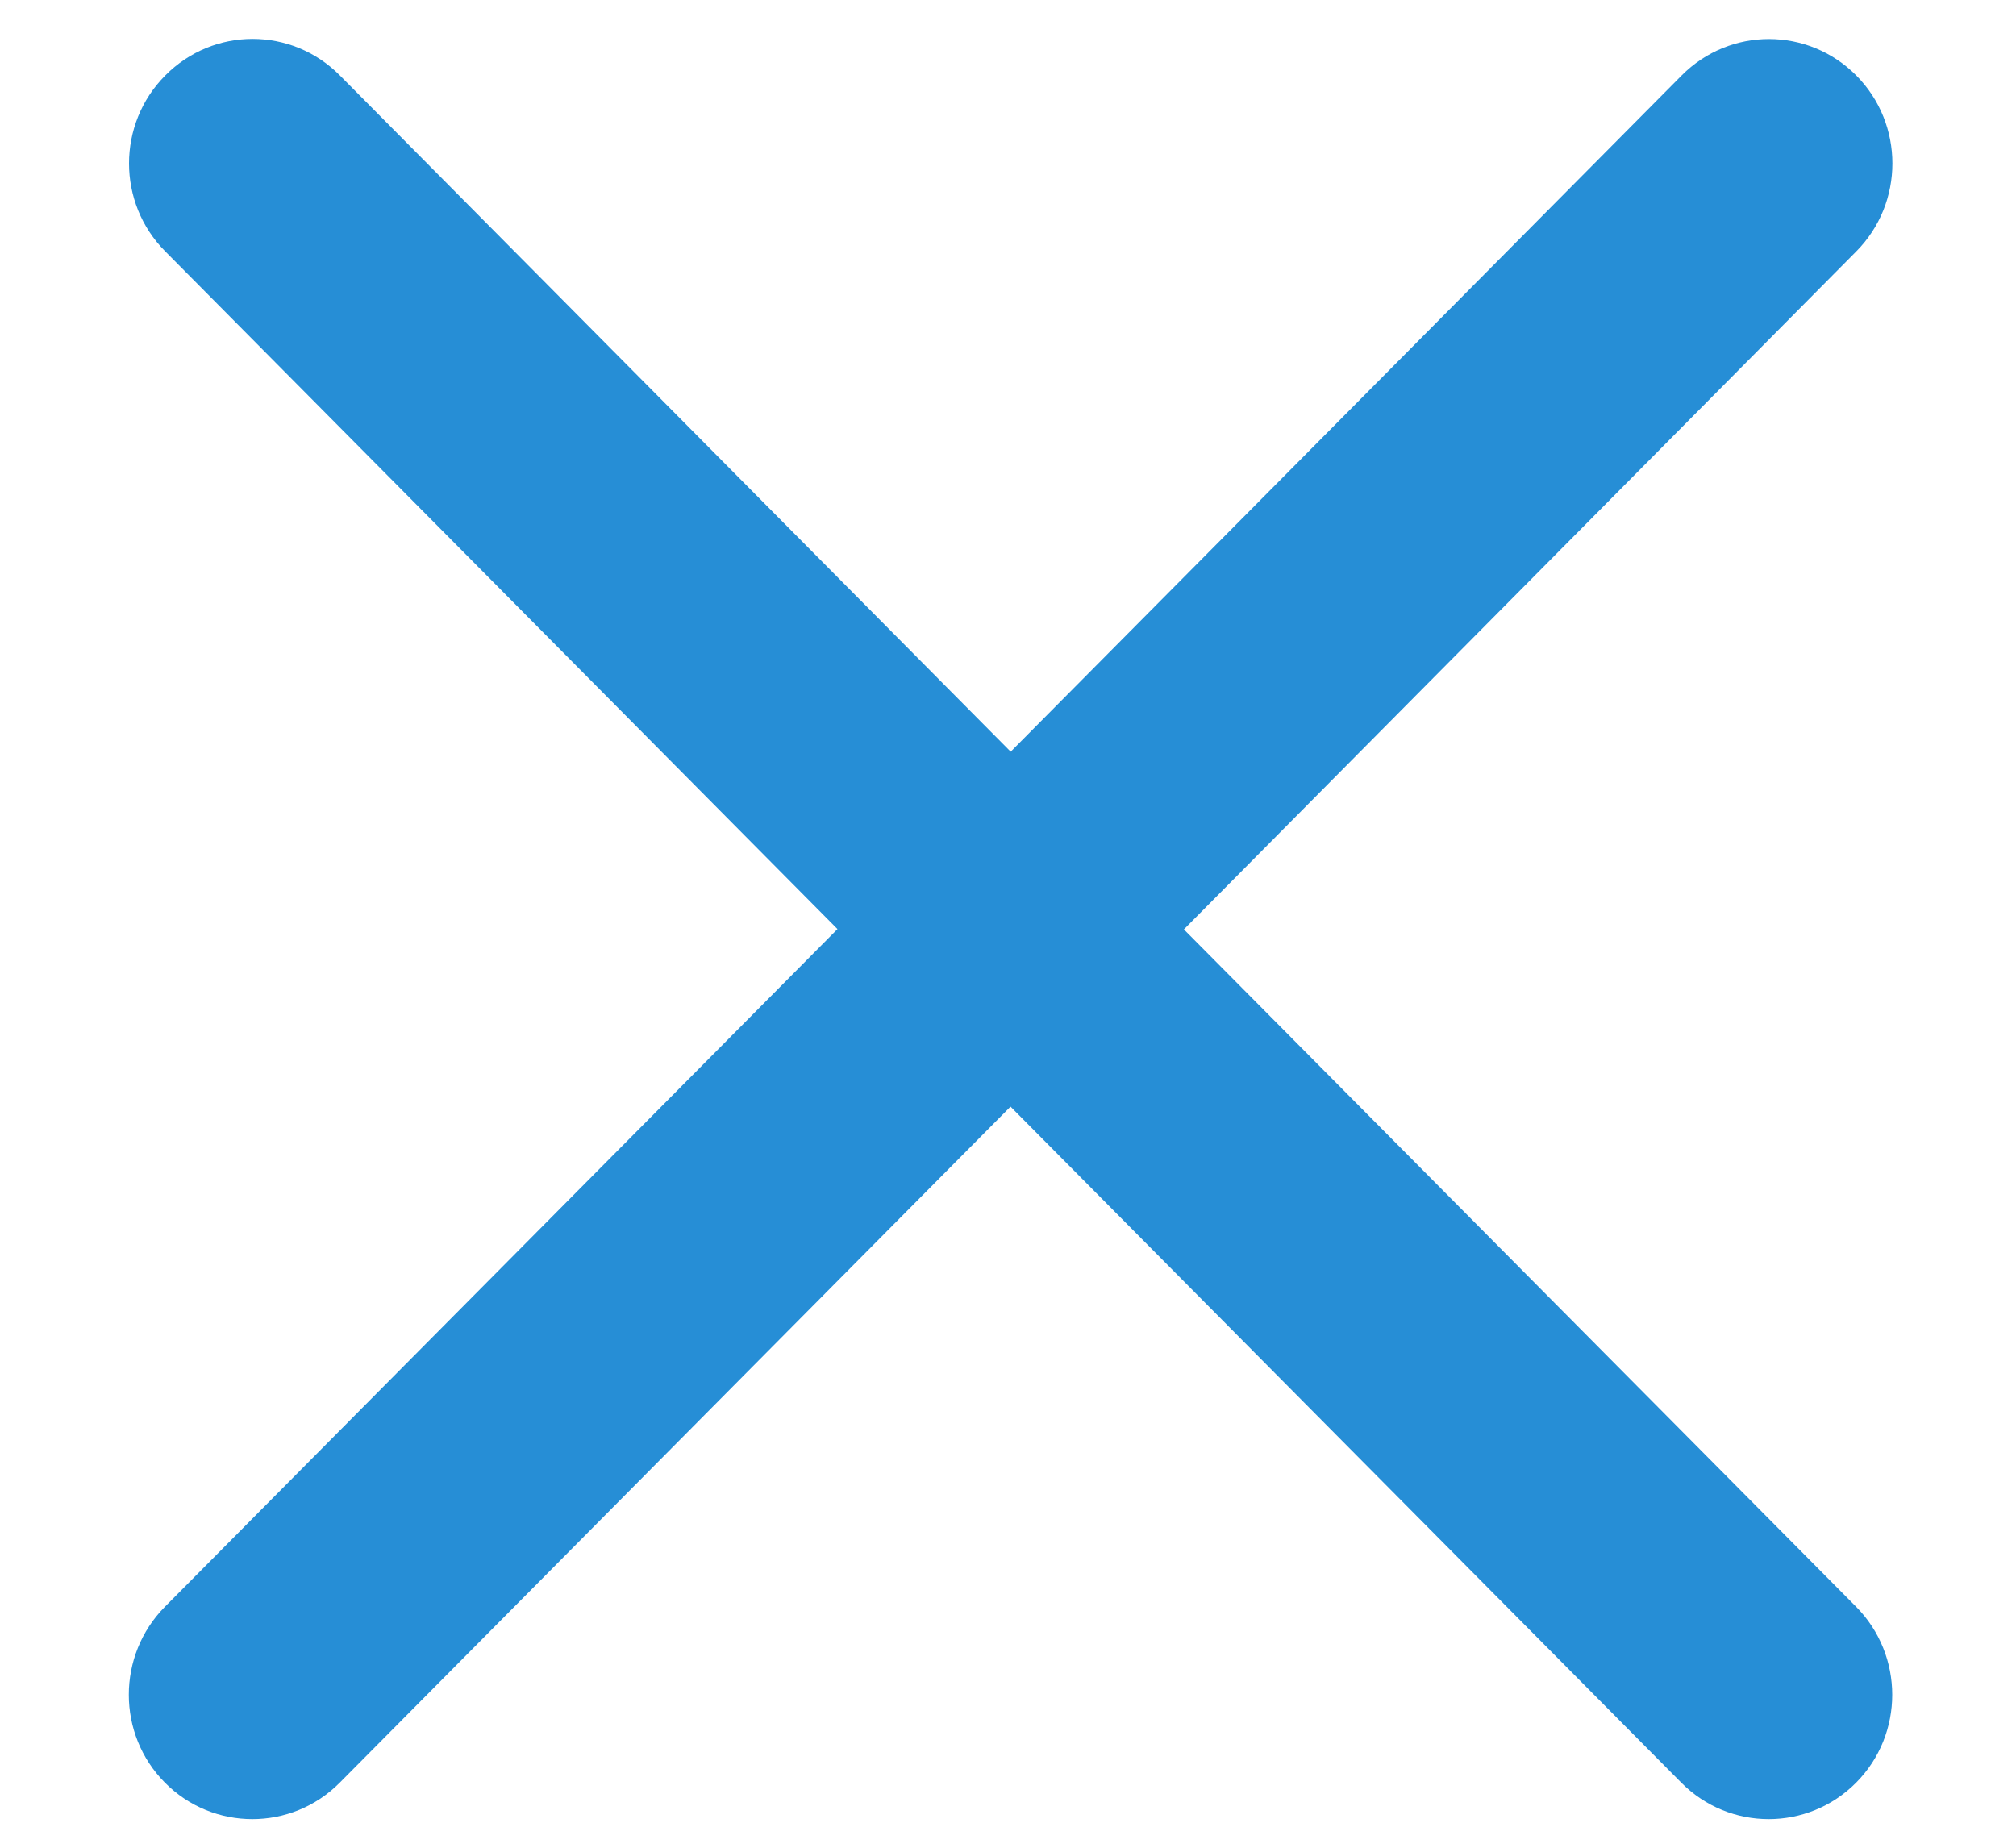 <?xml version="1.0" encoding="UTF-8" standalone="no"?>
<svg width="12px" height="11px" viewBox="0 0 12 11" version="1.1" xmlns="http://www.w3.org/2000/svg" xmlns:xlink="http://www.w3.org/1999/xlink">
    <!-- Generator: Sketch 45.2 (43514) - http://www.bohemiancoding.com/sketch -->
    <title>Combined Shape</title>
    <desc>Created with Sketch.</desc>
    <defs></defs>
    <g id="Main" stroke="none" stroke-width="1" fill="none" fill-rule="evenodd">
        <g id="Dashboard-Superuser" transform="translate(-1092, -273)" fill="#268ED6">
            <g id="Group-Copy-2" transform="translate(217, 272)">
                <g id="Combined-Shape" transform="translate(875, 1)">
                    <path d="M7.047,5.533 L11.049,1.497 C11.336,1.208 11.336,0.738 11.049,0.449 C10.762,0.16 10.297,0.16 10.01,0.449 L6.016,4.475 L2.023,0.449 C1.736,0.159 1.271,0.159 0.984,0.449 C0.696,0.738 0.696,1.208 0.984,1.497 L4.985,5.531 L0.982,9.565 C0.695,9.855 0.695,10.324 0.982,10.613 C1.269,10.902 1.735,10.902 2.022,10.613 L6.015,6.588 L10.008,10.613 C10.295,10.902 10.761,10.902 11.048,10.613 C11.335,10.324 11.335,9.855 11.048,9.565 L7.047,5.533 Z"></path>
                </g>
            </g>
        </g>
    </g>
</svg>